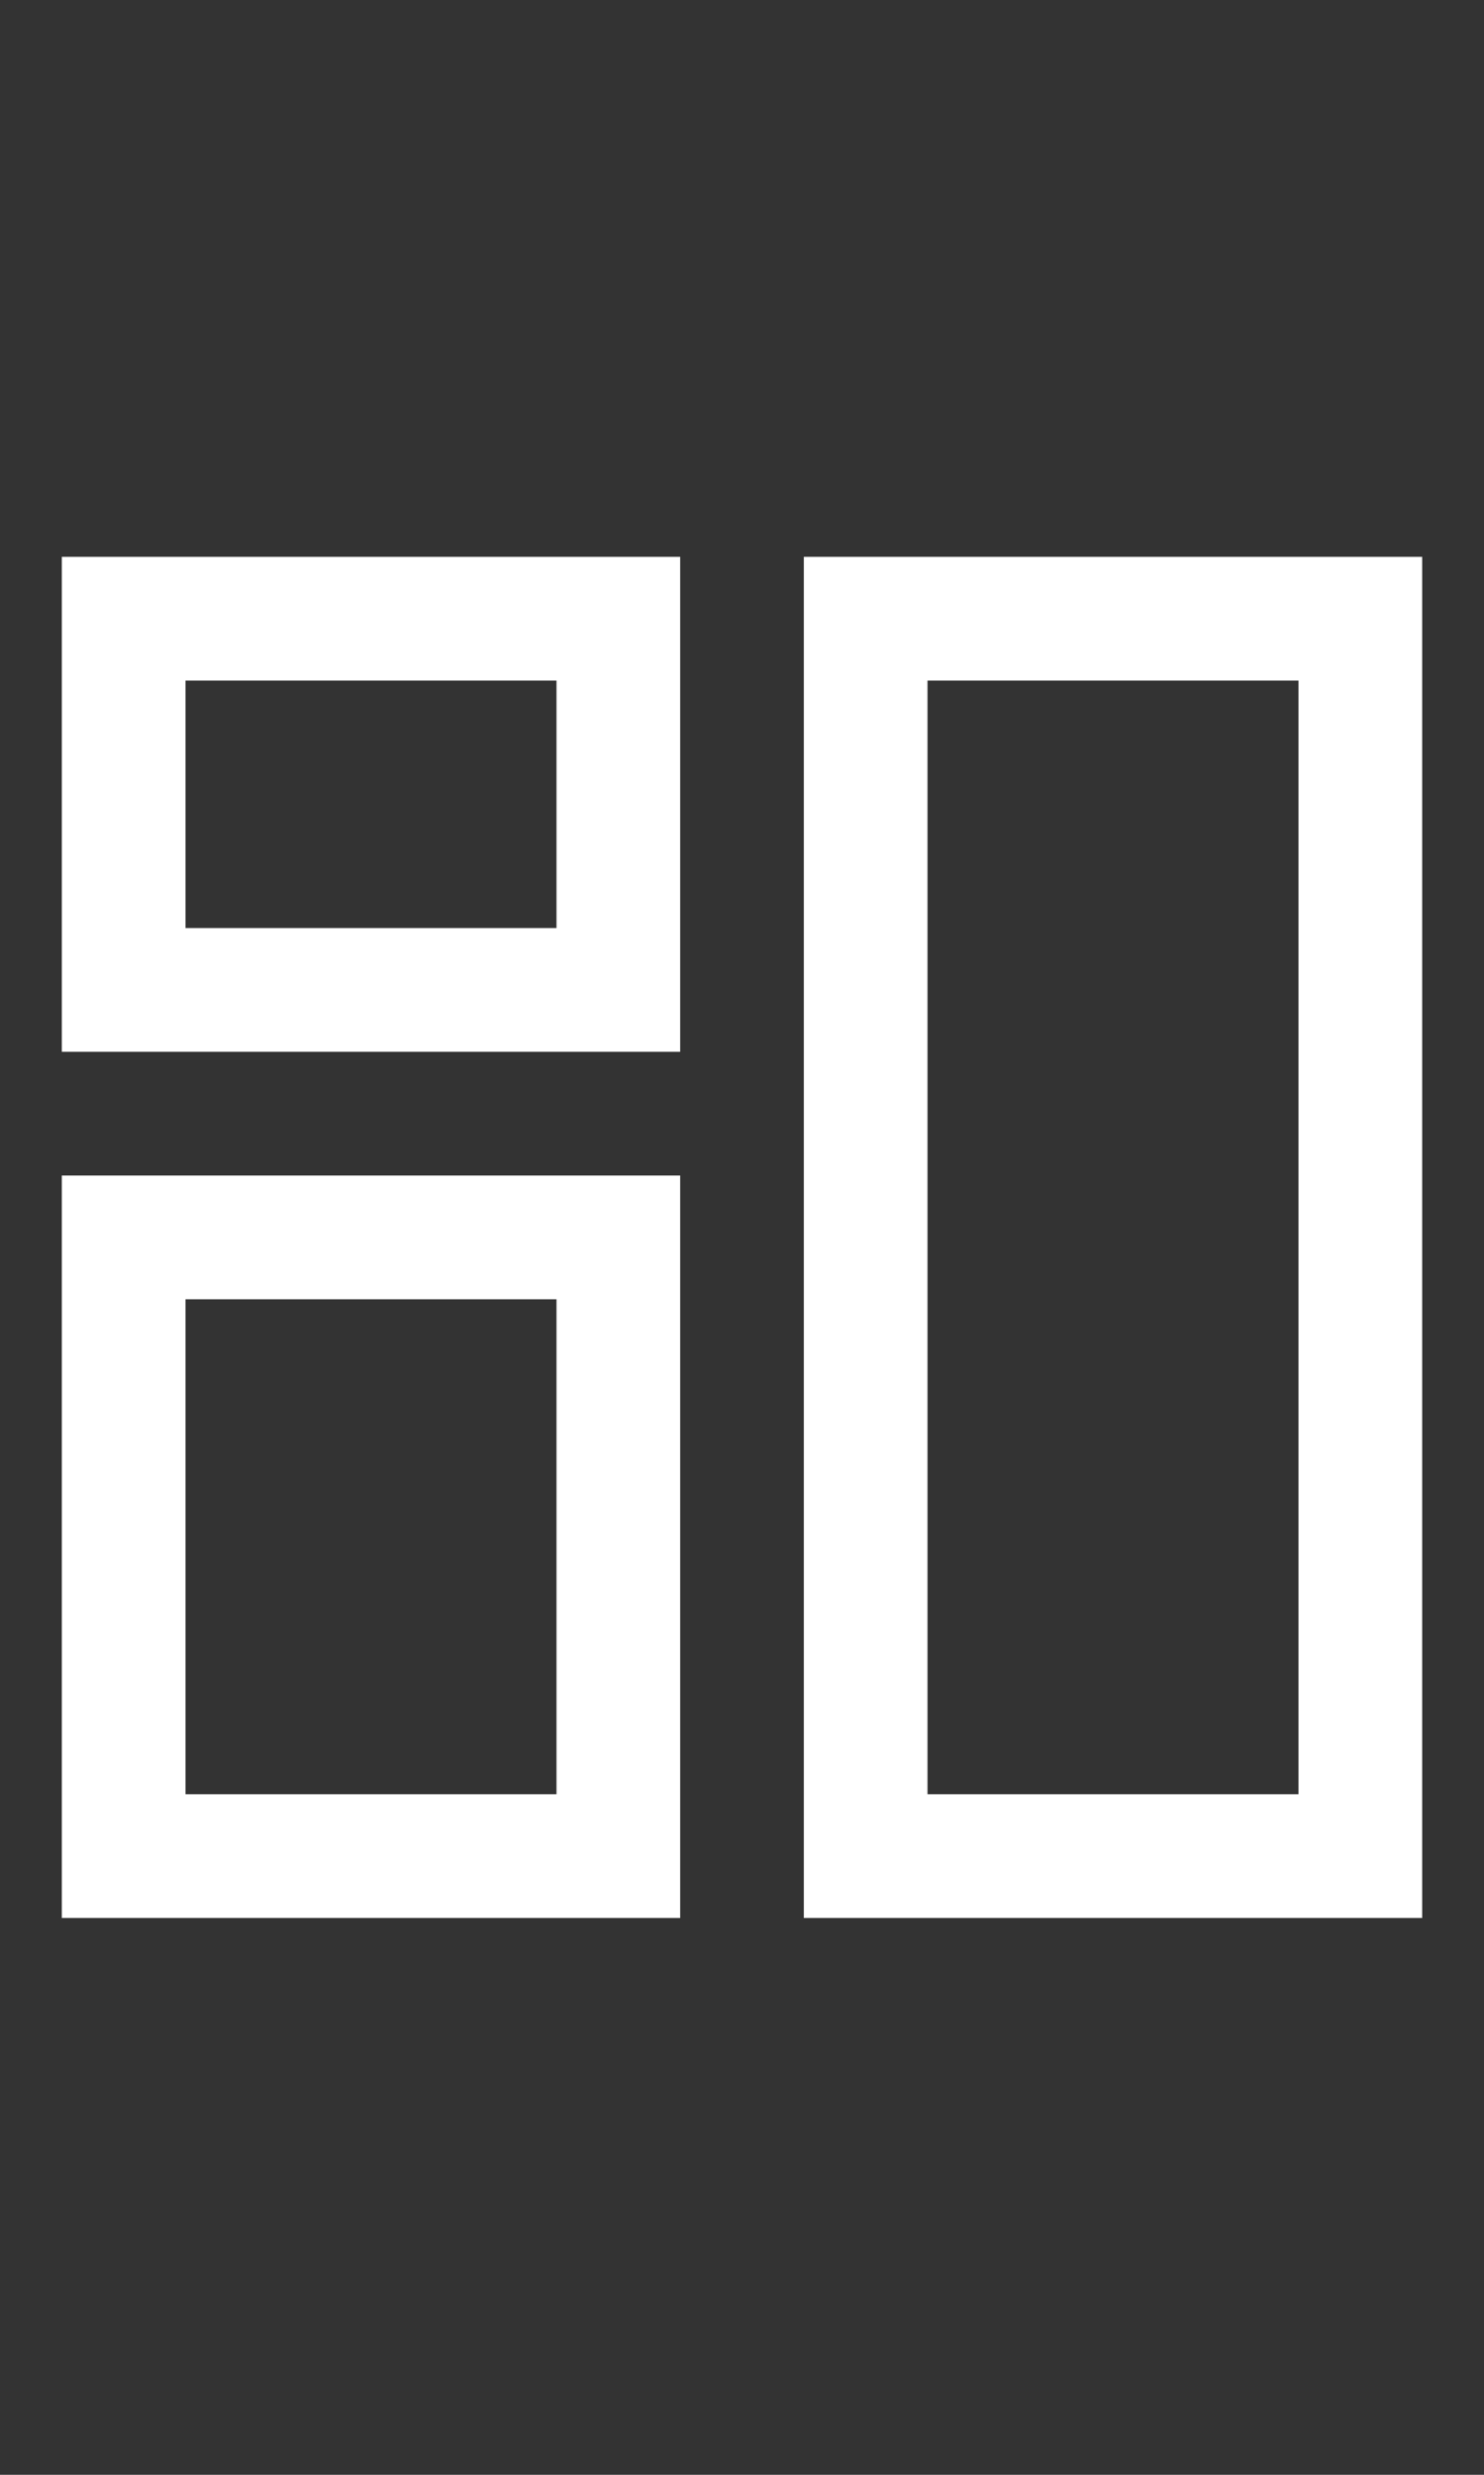<?xml version="1.0" encoding="UTF-8"?>
<svg width="24px" height="40px" viewBox="0 0 24 40" version="1.1" xmlns="http://www.w3.org/2000/svg" xmlns:xlink="http://www.w3.org/1999/xlink">
    <rect x="0" y="0" width="24" height="40" fill="#333333" stroke="none"/>
    <title>ic-nav-dashboard-active</title>
    <g id="Page-1" stroke="none" stroke-width="1" fill="none" fill-rule="evenodd">
        <g id="ic-nav-dashboard-active">
            <rect id="Rectangle" x="0" y="0" width="24" height="40"></rect>
            <g transform="translate(1, 9)" fill="#FFFFFF" fill-rule="nonzero">
                <g id="Group_8812">
                    <path d="M10,8 L0,8 L0,0 L10,0 L10,8 Z M2,6 L8,6 L8,2 L2,2 L2,6 Z" id="Path_18866"></path>
                </g>
                <g id="Group_8813" transform="translate(12, 0)">
                    <path d="M10,22 L0,22 L0,0 L10,0 L10,22 Z M2,20 L8,20 L8,2 L2,2 L2,20 Z" id="Path_18867"></path>
                </g>
                <g id="Group_8814" transform="translate(0, 10)">
                    <path d="M10,12 L0,12 L0,0 L10,0 L10,12 Z M2,10 L8,10 L8,2 L2,2 L2,10 Z" id="Path_18868"></path>
                </g>
            </g>
        </g>
    </g>
</svg>